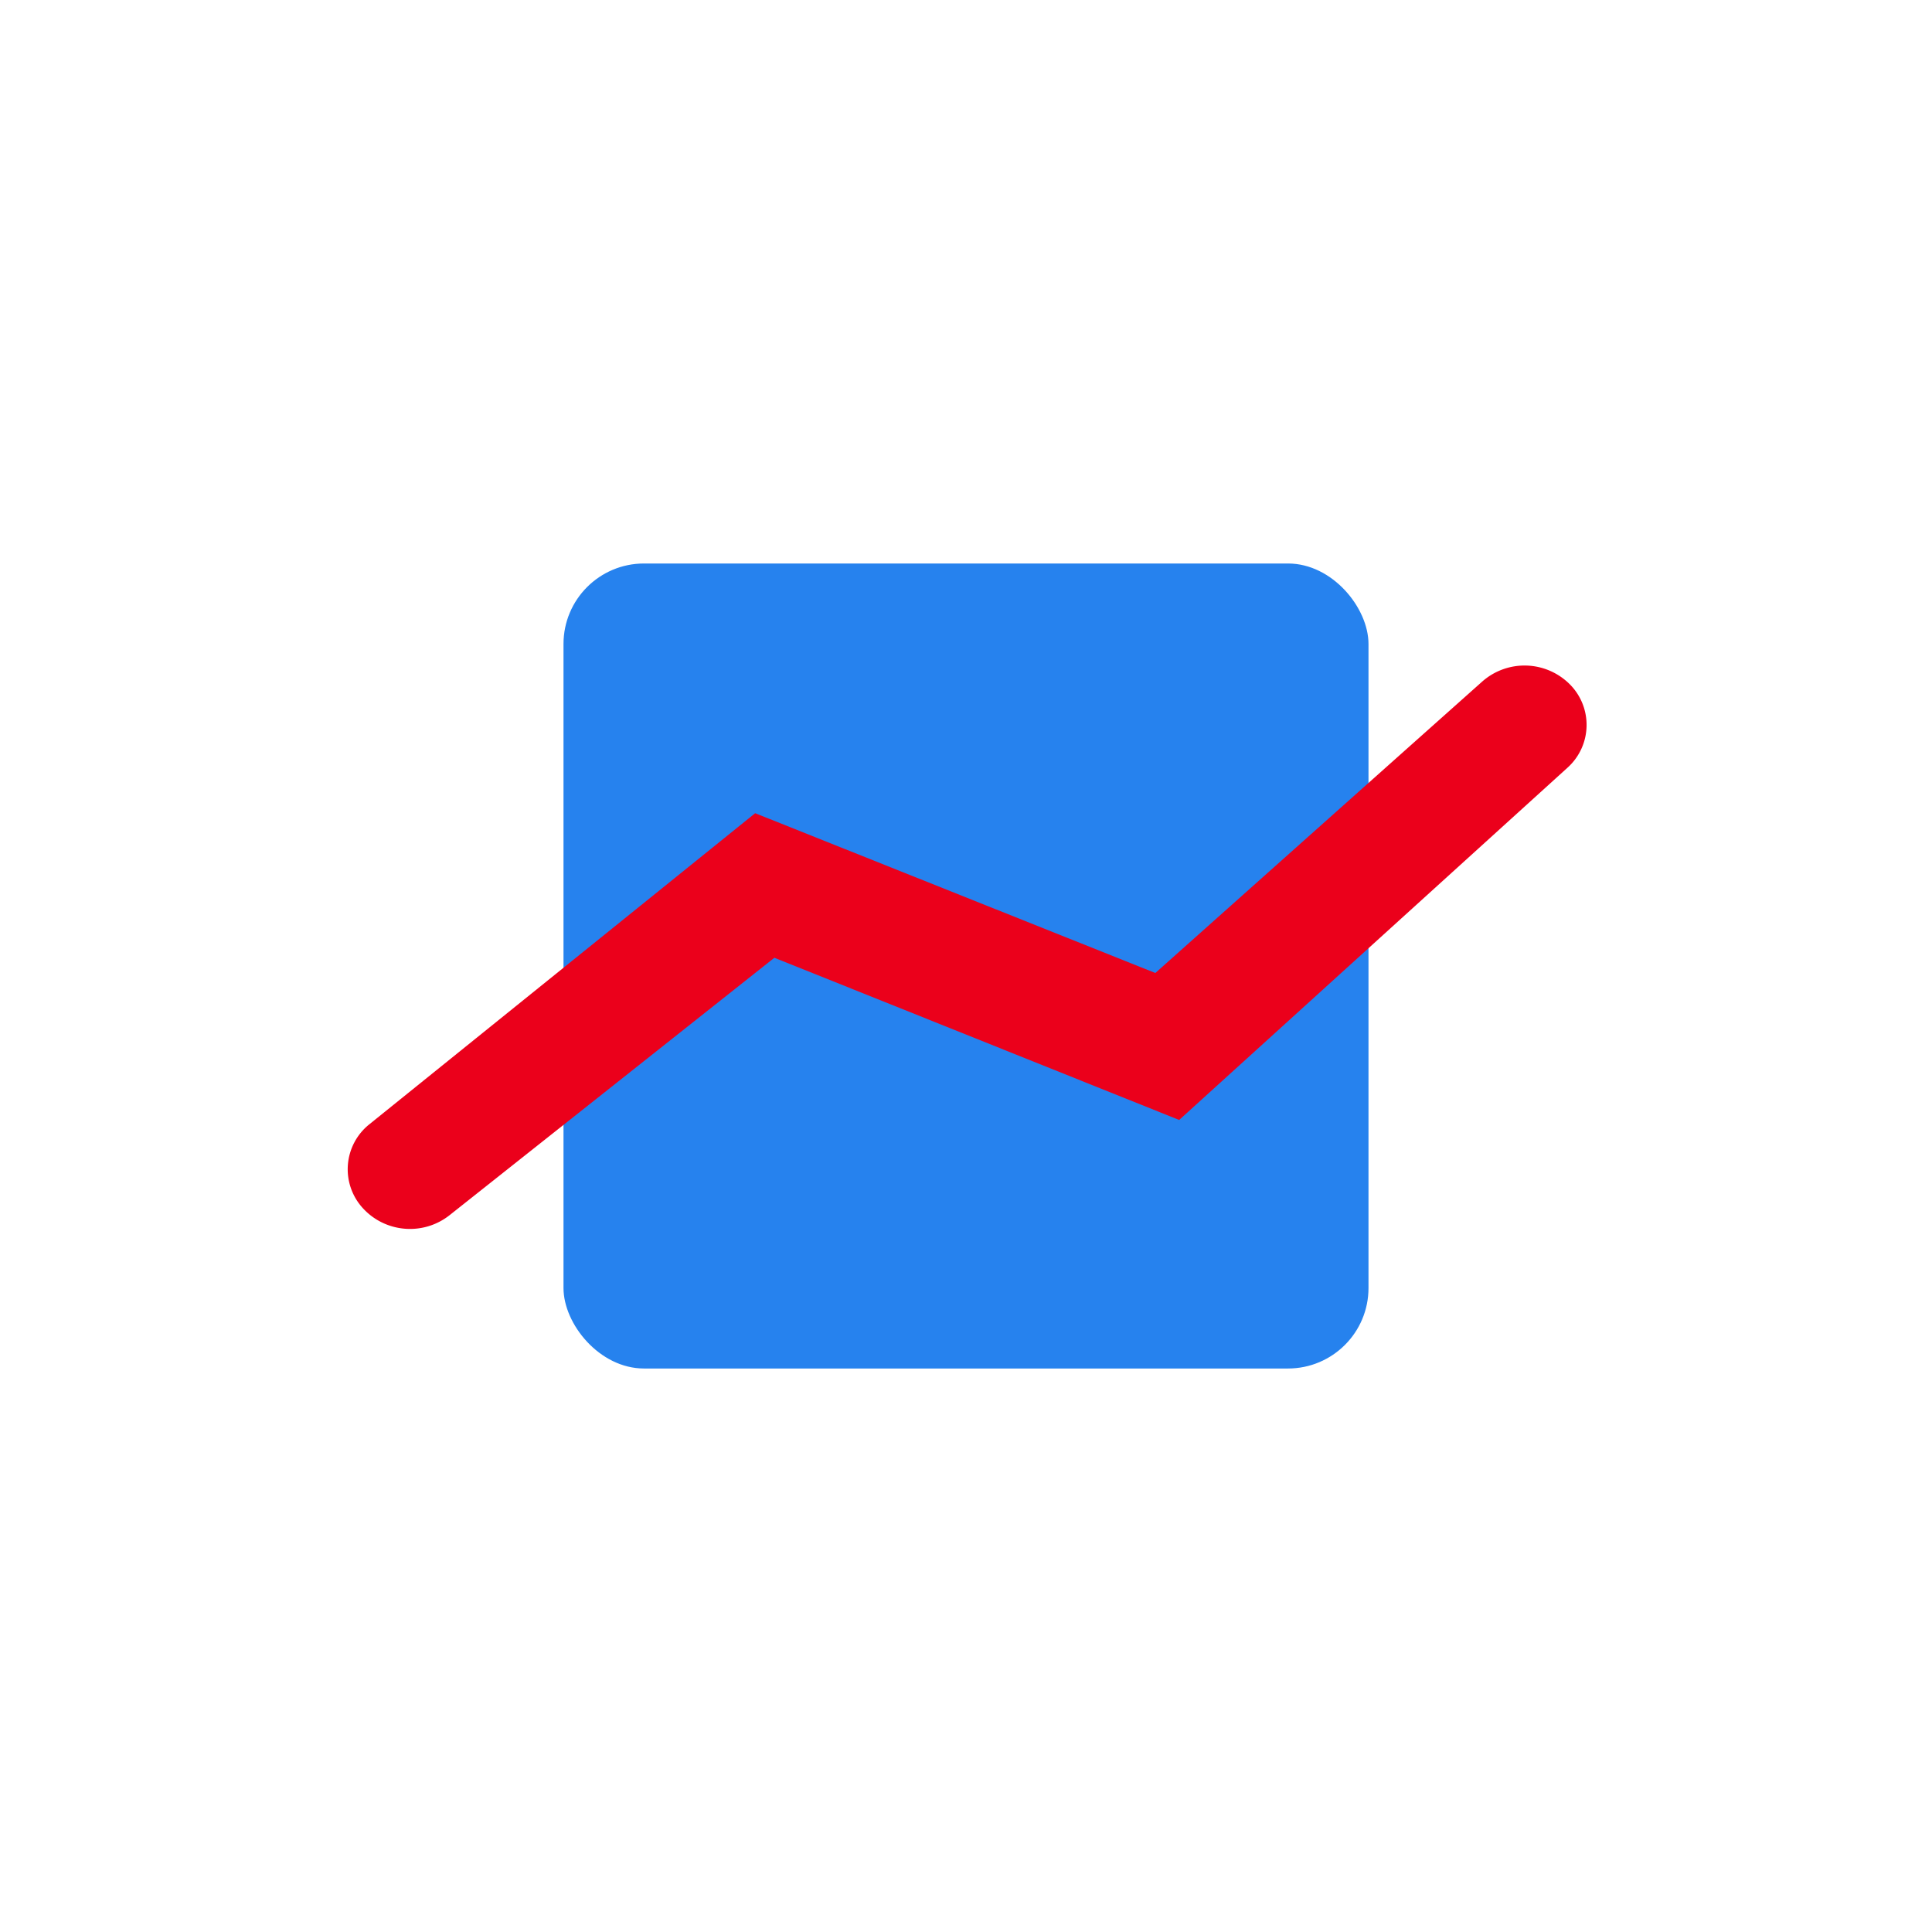 <svg xmlns="http://www.w3.org/2000/svg" width="48" height="48" viewBox="0 0 48 48">
    <g fill="none" fill-rule="nonzero" transform="translate(8 14)">
        <rect width="20" height="20" x="6" fill="#2682EE" rx="2"/>
        <path fill="#EB001B" d="M11.238 9.796l-8.066 6.393c-.66.523-1.613.44-2.172-.189a1.43 1.43 0 0 1 .171-2.063l9.591-7.733 9.942 3.97 8.116-7.236A1.588 1.588 0 0 1 31 3a1.429 1.429 0 0 1-.05 2.068l-9.654 8.757-10.058-4.03z" style="mix-blend-mode:multiply"/>
    </g>
</svg>
